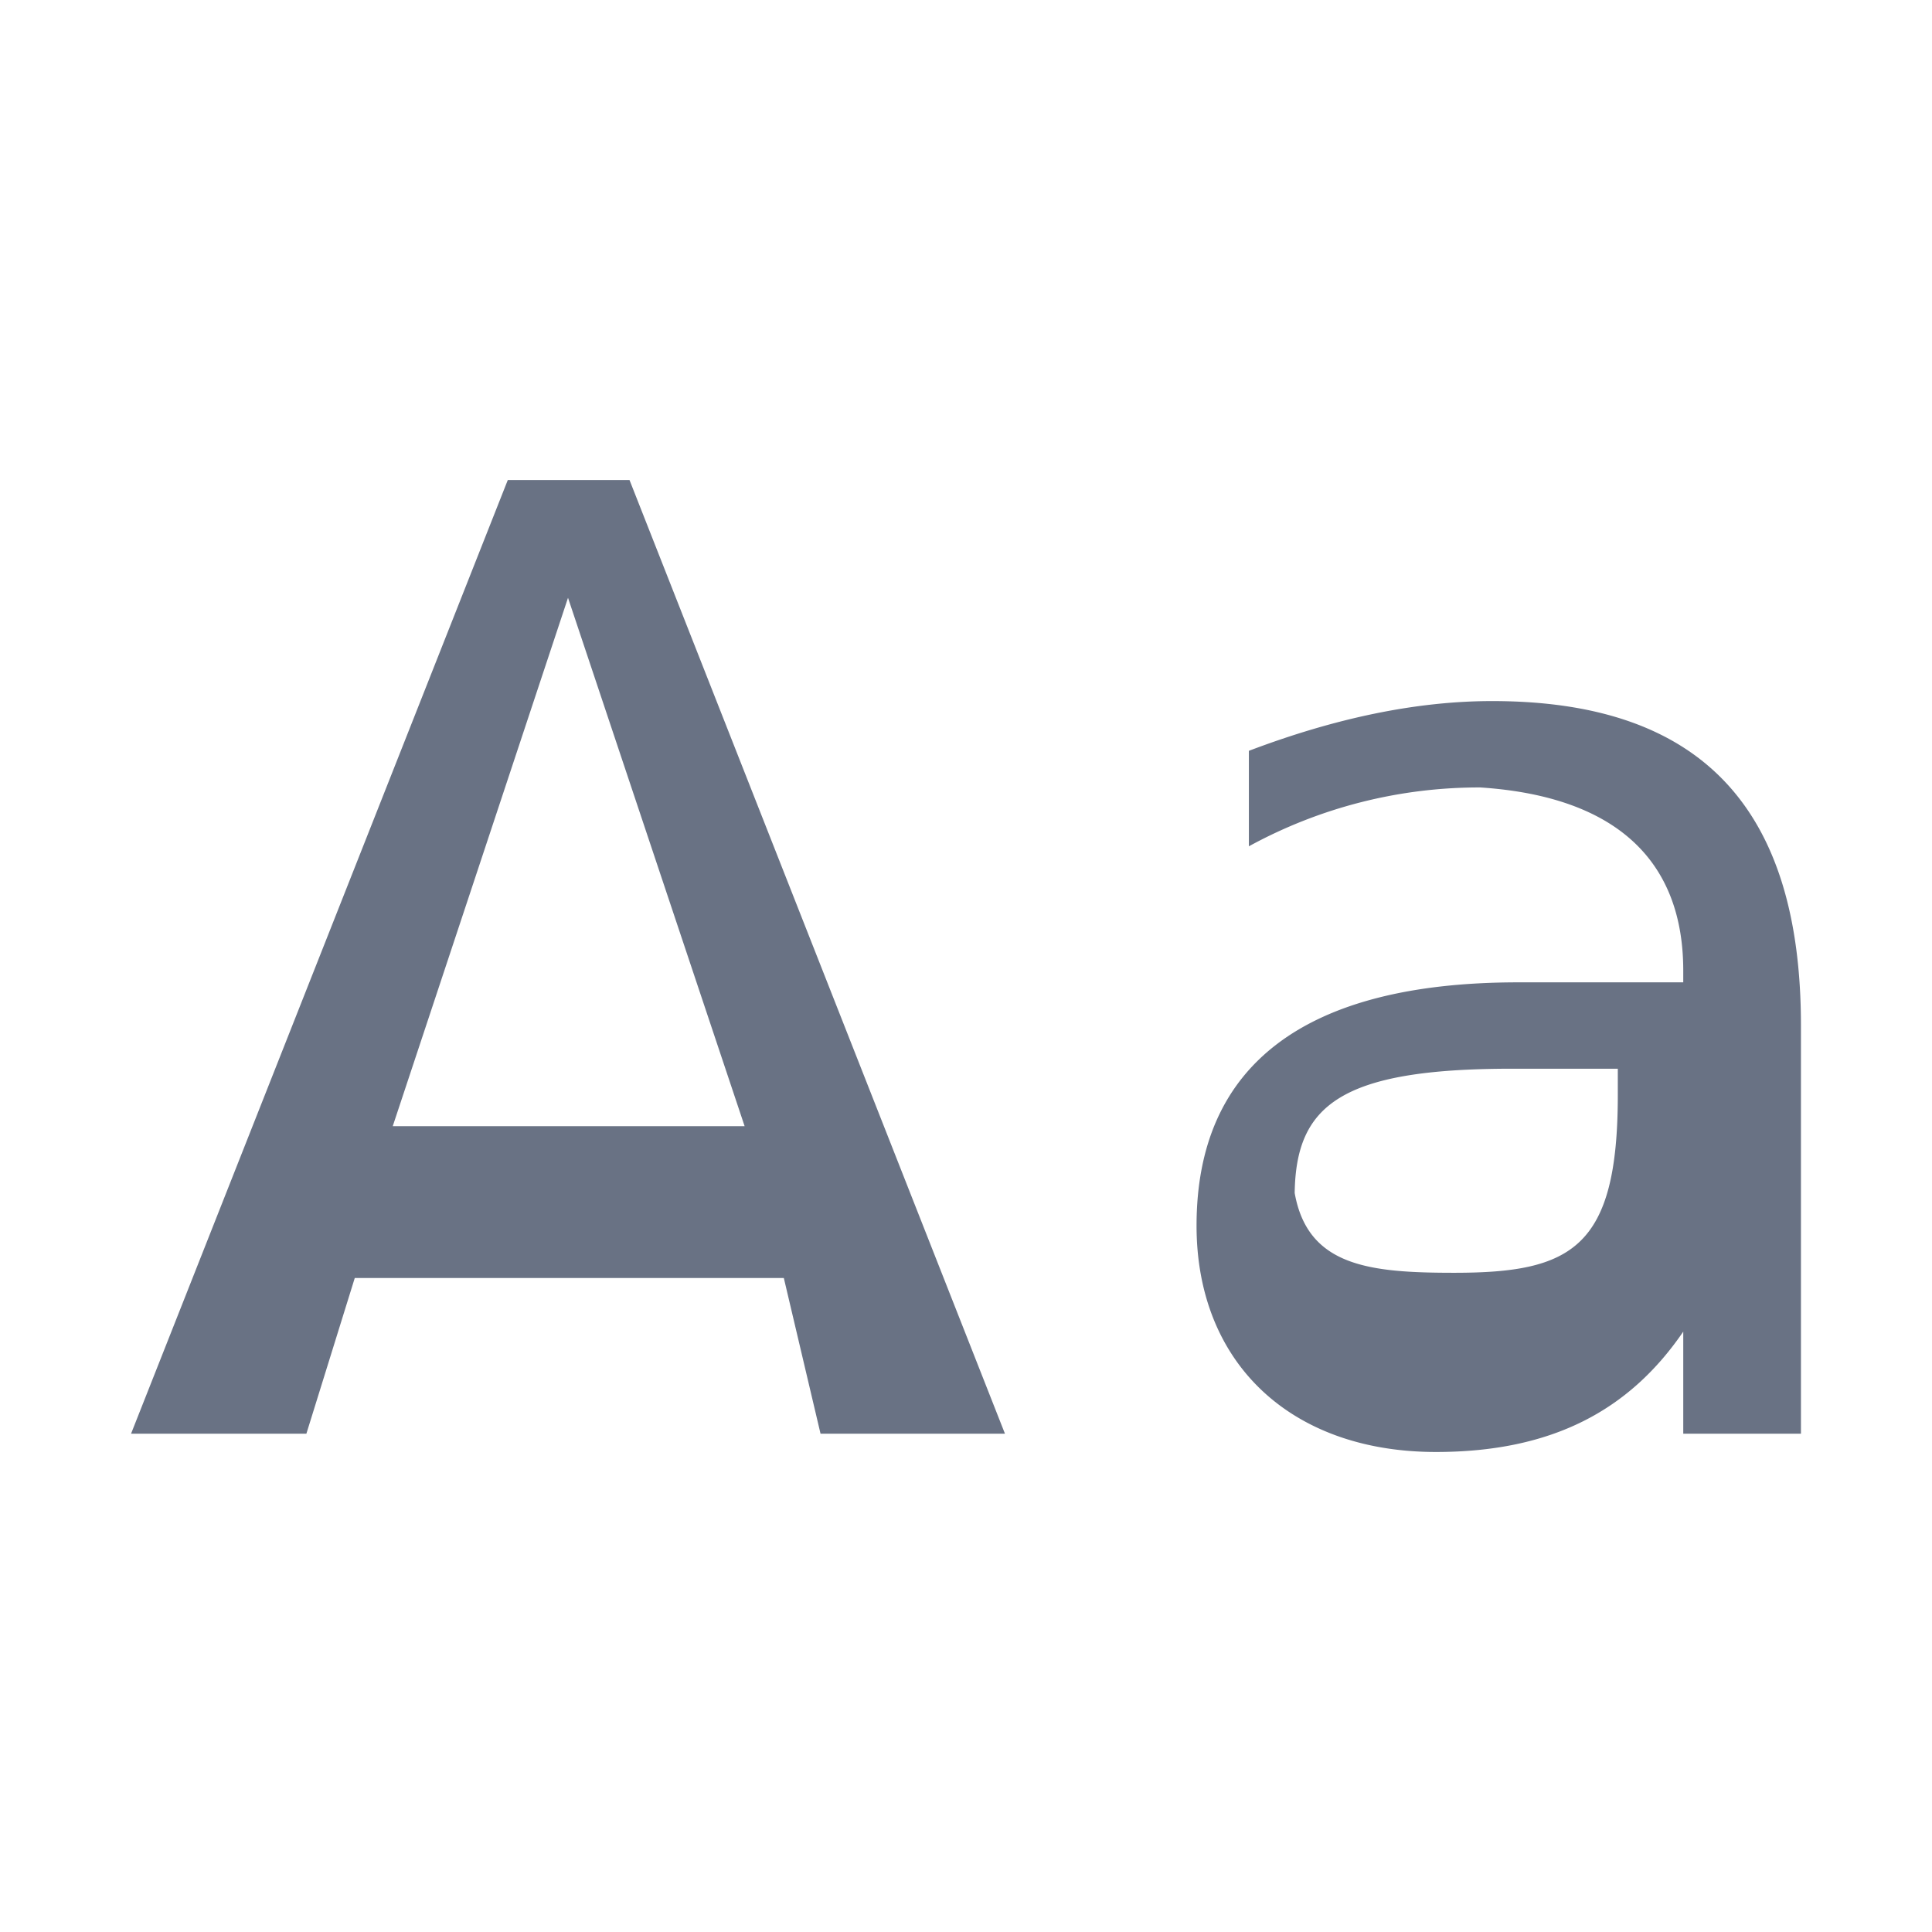 <svg xmlns="http://www.w3.org/2000/svg" fill="none" viewBox="0 0 24 24"><path fill="#697284" d="M3.806 17.81H1.628l4.68-11.847H7.82l4.664 11.847h-2.291l-.456-1.934h-5.33l-.601 1.934Zm1.072-3.82H9.25L7.056 7.426l-2.178 6.566Zm17.494 3.82H20.91v-1.268c-.667.975-1.625 1.495-3.072 1.495-1.804 0-2.974-1.105-2.974-2.811 0-1.999 1.349-3.023 3.998-3.023h2.048v-.146c0-1.349-.813-2.162-2.52-2.275a5.96 5.96 0 0 0-2.876.731V9.327c1.073-.407 2.08-.618 3.023-.618 2.584 0 3.835 1.316 3.835 4.03v5.07Zm-2.275-4.534h-1.316c-2.13 0-2.682.455-2.698 1.544.162.91.926.991 1.983.991 1.462 0 2.031-.309 2.031-2.21v-.325Z"/></svg>